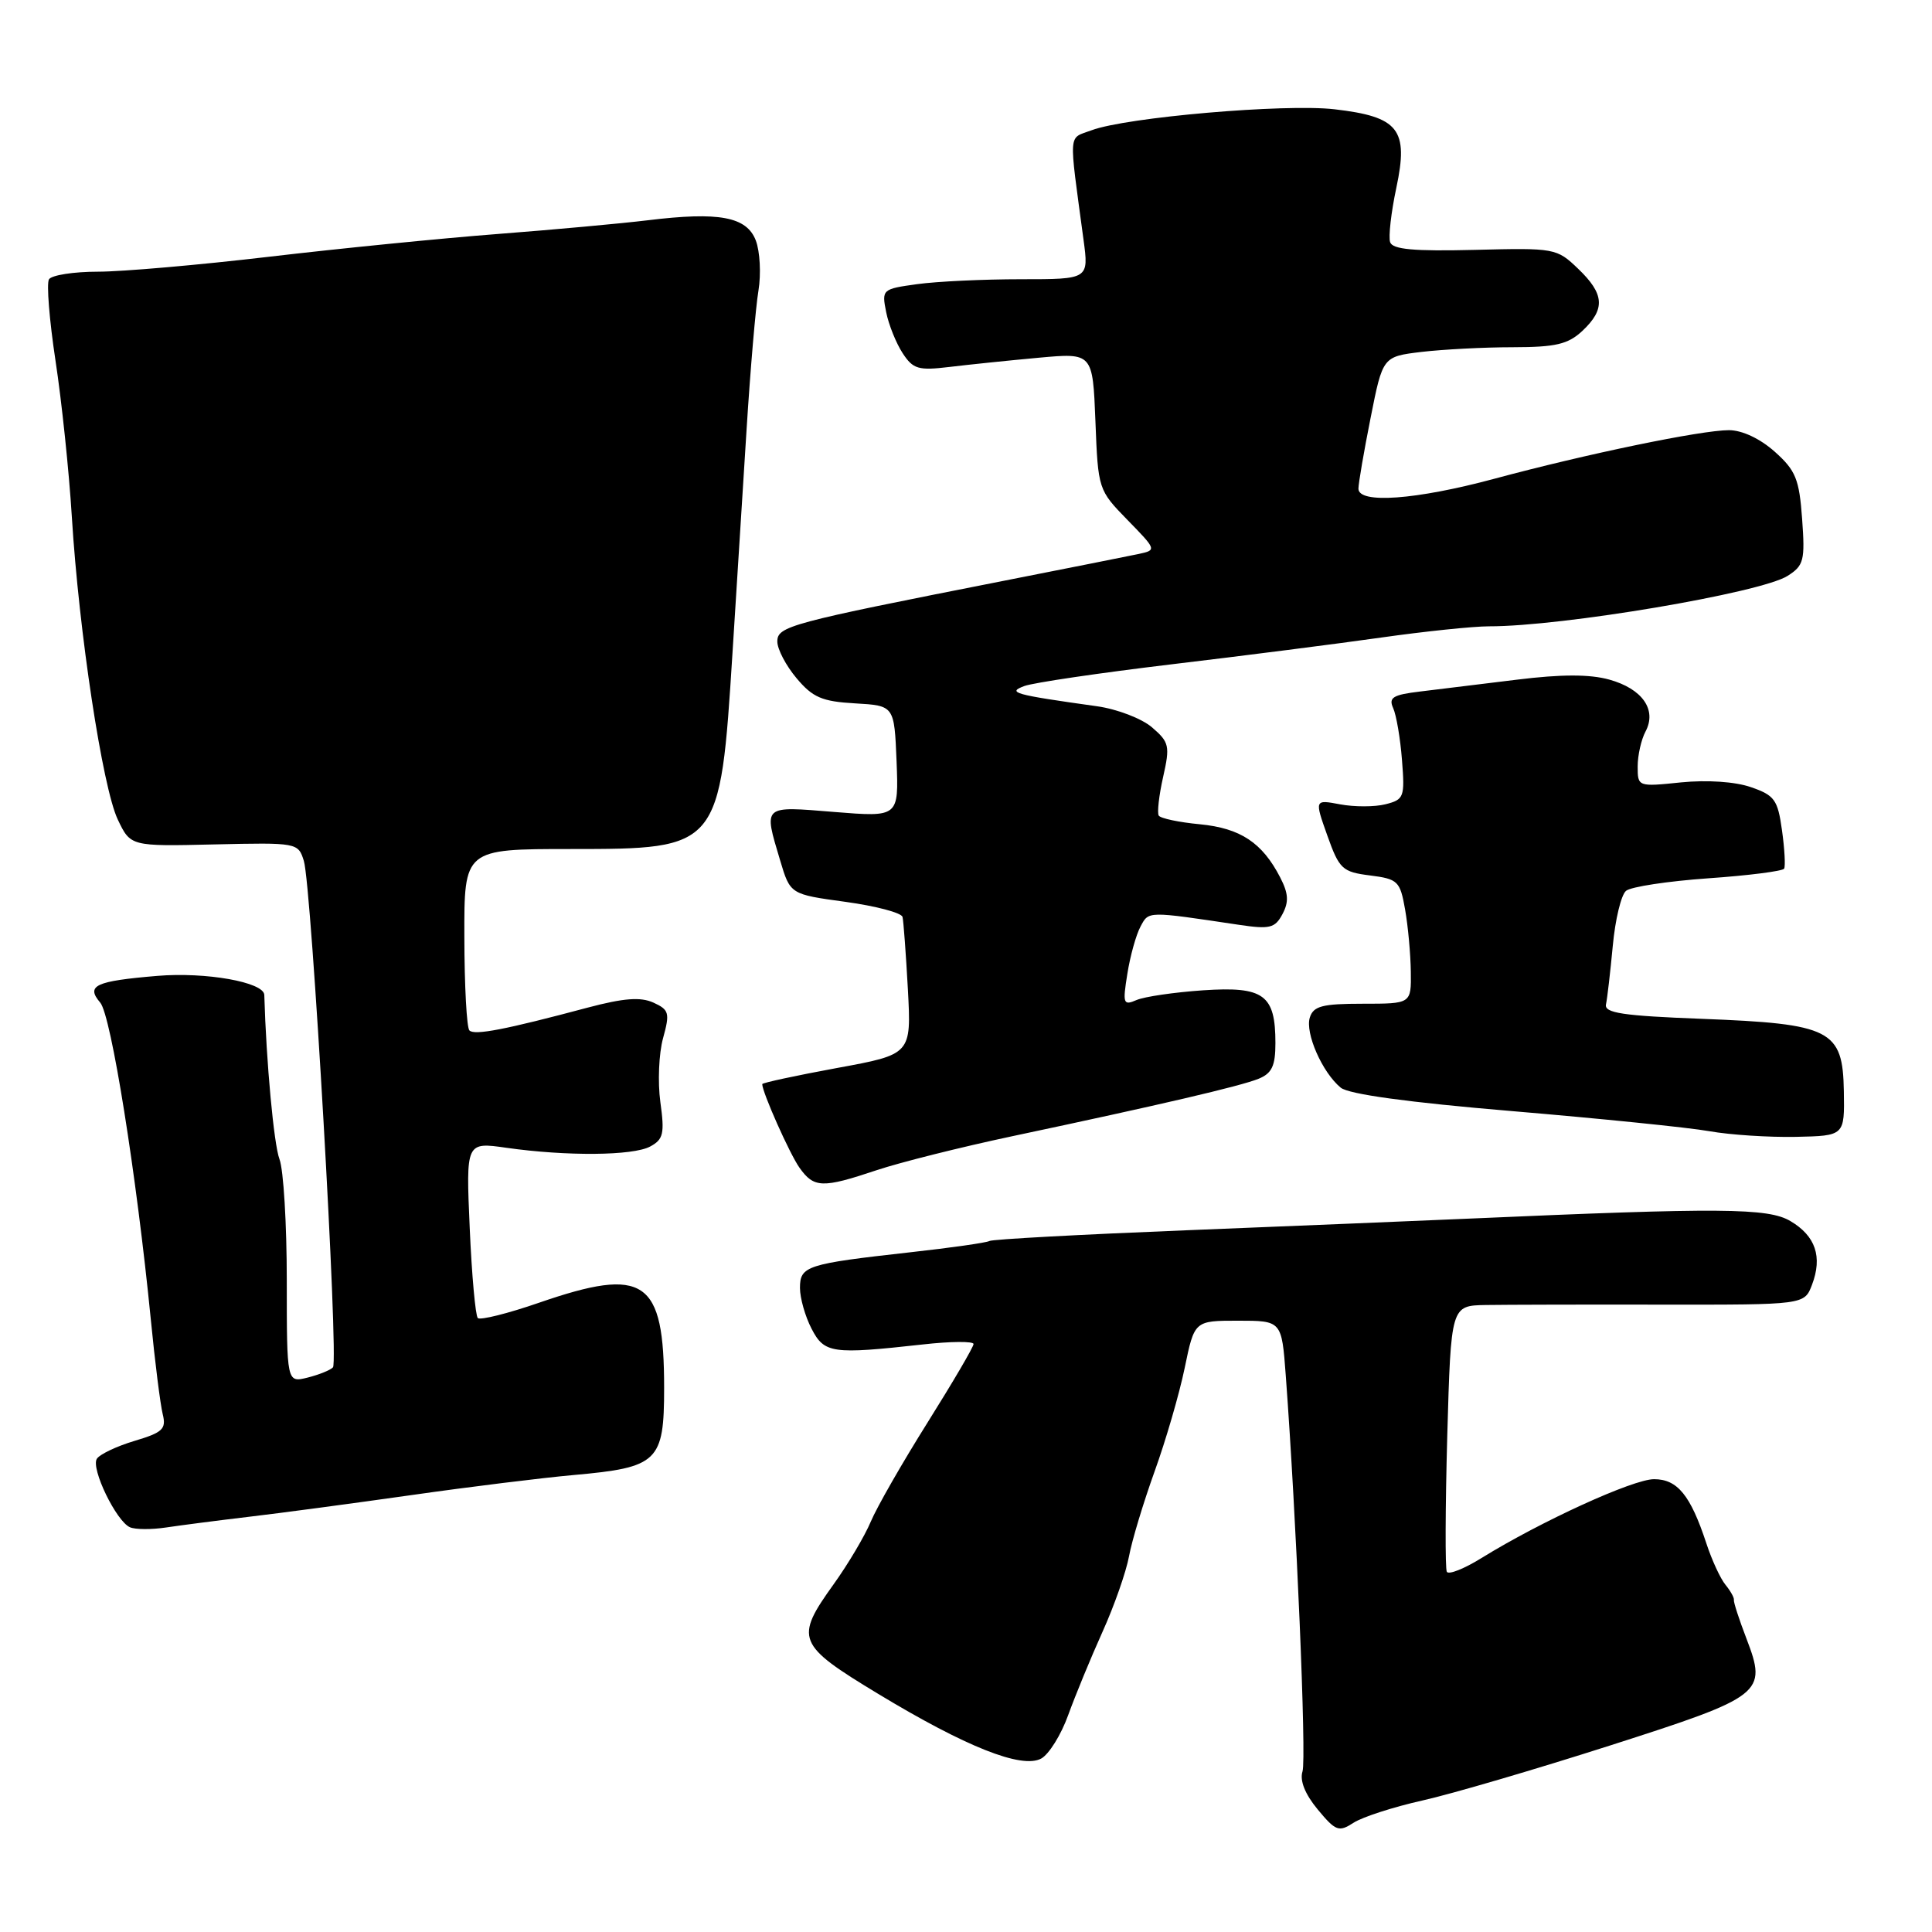 <?xml version="1.0" encoding="UTF-8" standalone="no"?>
<!DOCTYPE svg PUBLIC "-//W3C//DTD SVG 1.1//EN" "http://www.w3.org/Graphics/SVG/1.1/DTD/svg11.dtd" >
<svg xmlns="http://www.w3.org/2000/svg" xmlns:xlink="http://www.w3.org/1999/xlink" version="1.1" viewBox="0 0 256 256">
 <g >
 <path fill="currentColor"
d=" M 188.50 238.57 C 192.35 237.71 203.52 234.43 213.33 231.29 C 233.65 224.78 234.18 224.37 231.42 217.14 C 230.44 214.59 229.69 212.28 229.75 212.00 C 229.81 211.72 229.31 210.82 228.64 210.00 C 227.96 209.18 226.82 206.70 226.10 204.50 C 224.00 198.12 222.27 196.00 219.17 196.00 C 216.39 196.00 204.18 201.58 196.32 206.44 C 194.02 207.87 191.95 208.69 191.71 208.27 C 191.48 207.84 191.51 199.74 191.77 190.25 C 192.26 173.00 192.26 173.00 196.88 172.92 C 199.42 172.88 209.96 172.85 220.29 172.87 C 239.09 172.89 239.09 172.89 240.10 170.24 C 241.51 166.53 240.57 163.77 237.24 161.80 C 234.28 160.05 228.12 160.00 194.50 161.48 C 187.90 161.77 171.08 162.46 157.13 163.02 C 143.17 163.58 131.46 164.21 131.10 164.44 C 130.74 164.66 126.00 165.34 120.56 165.94 C 106.86 167.47 106.00 167.75 106.00 170.66 C 106.00 172.00 106.69 174.43 107.53 176.05 C 109.23 179.34 110.24 179.48 122.25 178.15 C 125.96 177.73 129.00 177.71 129.00 178.09 C 129.00 178.48 126.26 183.14 122.92 188.47 C 119.58 193.79 116.19 199.70 115.39 201.61 C 114.59 203.52 112.38 207.25 110.47 209.91 C 105.27 217.15 105.58 217.92 116.32 224.42 C 127.98 231.47 135.37 234.41 137.96 233.02 C 138.98 232.47 140.60 229.88 141.54 227.26 C 142.49 224.64 144.53 219.68 146.09 216.22 C 147.65 212.77 149.22 208.27 149.60 206.22 C 149.97 204.18 151.50 199.12 152.98 195.00 C 154.47 190.88 156.27 184.69 156.98 181.25 C 158.27 175.00 158.27 175.00 164.05 175.00 C 169.83 175.00 169.83 175.00 170.37 182.25 C 171.77 201.08 173.13 233.03 172.59 234.72 C 172.20 235.93 172.92 237.73 174.60 239.76 C 176.99 242.64 177.40 242.79 179.36 241.52 C 180.54 240.76 184.65 239.43 188.50 238.57 Z  M 33.00 200.98 C 37.12 200.50 46.80 199.20 54.50 198.11 C 62.20 197.01 71.88 195.82 76.00 195.45 C 87.20 194.45 88.00 193.68 88.00 183.91 C 88.00 169.52 85.45 167.78 71.45 172.61 C 67.29 174.05 63.63 174.96 63.31 174.65 C 63.00 174.33 62.51 168.95 62.24 162.70 C 61.74 151.32 61.74 151.32 67.12 152.09 C 75.10 153.22 83.86 153.15 86.15 151.92 C 87.90 150.98 88.08 150.21 87.50 146.03 C 87.14 143.39 87.30 139.58 87.86 137.56 C 88.78 134.22 88.66 133.80 86.58 132.85 C 84.87 132.08 82.65 132.25 77.89 133.51 C 66.95 136.43 62.88 137.22 62.20 136.54 C 61.84 136.18 61.54 130.62 61.53 124.19 C 61.50 112.50 61.50 112.50 75.64 112.50 C 95.36 112.50 95.42 112.43 97.06 86.50 C 97.58 78.25 98.42 64.97 98.92 57.00 C 99.42 49.02 100.13 40.70 100.50 38.50 C 100.86 36.30 100.70 33.32 100.15 31.87 C 98.94 28.71 95.29 28.03 85.81 29.19 C 82.34 29.61 73.42 30.43 66.00 31.00 C 58.58 31.57 44.92 32.93 35.66 34.02 C 26.40 35.11 16.19 36.00 12.97 36.00 C 9.75 36.00 6.84 36.46 6.49 37.01 C 6.15 37.57 6.54 42.41 7.35 47.76 C 8.17 53.12 9.15 62.45 9.52 68.50 C 10.46 83.77 13.58 104.30 15.60 108.58 C 17.30 112.15 17.30 112.15 28.40 111.89 C 39.38 111.64 39.51 111.66 40.26 114.07 C 41.28 117.32 44.90 180.31 44.12 181.18 C 43.78 181.55 42.26 182.16 40.75 182.54 C 38.00 183.22 38.00 183.22 38.00 169.67 C 38.00 162.22 37.57 154.99 37.03 153.59 C 36.29 151.64 35.28 140.75 35.02 131.83 C 34.97 130.14 27.26 128.77 20.84 129.31 C 12.62 130.00 11.35 130.59 13.28 132.85 C 14.72 134.53 18.09 155.65 19.98 174.81 C 20.53 180.47 21.25 186.13 21.56 187.38 C 22.05 189.35 21.57 189.81 17.81 190.93 C 15.44 191.64 13.20 192.71 12.83 193.30 C 12.02 194.59 15.41 201.58 17.22 202.37 C 17.93 202.68 20.07 202.69 22.00 202.40 C 23.93 202.11 28.88 201.47 33.00 200.98 Z  M 116.15 155.06 C 119.26 154.02 127.36 151.99 134.15 150.55 C 153.74 146.40 164.32 143.93 166.75 142.95 C 168.53 142.23 169.00 141.25 169.00 138.21 C 169.00 131.80 167.47 130.68 159.42 131.22 C 155.62 131.48 151.64 132.06 150.60 132.51 C 148.84 133.27 148.74 133.00 149.38 129.04 C 149.75 126.68 150.54 123.86 151.12 122.78 C 152.23 120.71 151.92 120.71 164.15 122.54 C 168.25 123.15 168.94 122.99 169.93 121.13 C 170.80 119.50 170.73 118.39 169.63 116.26 C 167.25 111.65 164.36 109.74 158.99 109.22 C 156.22 108.96 153.77 108.44 153.54 108.07 C 153.31 107.70 153.57 105.39 154.12 102.95 C 155.05 98.84 154.93 98.34 152.65 96.38 C 151.29 95.21 148.01 93.95 145.34 93.58 C 134.33 92.04 133.39 91.77 135.74 90.90 C 136.93 90.46 145.68 89.17 155.20 88.03 C 164.71 86.90 177.22 85.30 183.00 84.48 C 188.78 83.66 195.22 82.99 197.32 82.99 C 207.00 83.01 233.33 78.56 236.86 76.31 C 239.02 74.94 239.19 74.27 238.79 68.75 C 238.41 63.48 237.94 62.33 235.16 59.85 C 233.22 58.12 230.84 57.00 229.09 57.00 C 225.42 57.00 210.21 60.15 198.00 63.44 C 187.63 66.23 180.00 66.79 180.00 64.75 C 180.00 64.06 180.72 59.84 181.61 55.38 C 183.22 47.25 183.22 47.25 188.36 46.63 C 191.19 46.30 196.62 46.01 200.44 46.01 C 206.17 46.00 207.77 45.62 209.69 43.83 C 212.74 40.95 212.60 38.95 209.11 35.61 C 206.28 32.89 206.02 32.84 195.42 33.11 C 187.32 33.31 184.52 33.05 184.20 32.09 C 183.96 31.38 184.33 28.14 185.02 24.89 C 186.67 17.14 185.36 15.47 176.83 14.48 C 170.27 13.72 149.23 15.54 144.64 17.26 C 141.50 18.44 141.60 17.08 143.57 31.75 C 144.28 37.00 144.28 37.00 135.28 37.00 C 130.33 37.00 124.15 37.29 121.54 37.65 C 116.90 38.29 116.82 38.35 117.42 41.35 C 117.75 43.02 118.74 45.47 119.60 46.79 C 120.99 48.92 121.69 49.12 125.83 48.62 C 128.40 48.31 133.72 47.76 137.65 47.40 C 144.79 46.75 144.79 46.75 145.15 55.83 C 145.50 64.85 145.53 64.93 149.40 68.90 C 153.25 72.84 153.27 72.89 150.90 73.40 C 149.58 73.68 141.53 75.28 133.00 76.96 C 104.55 82.56 103.00 82.98 103.00 85.01 C 103.00 86.02 104.15 88.21 105.55 89.87 C 107.69 92.42 108.92 92.95 113.30 93.20 C 118.50 93.50 118.50 93.50 118.80 100.89 C 119.09 108.28 119.09 108.28 110.55 107.59 C 100.97 106.81 101.17 106.63 103.37 114.00 C 104.71 118.50 104.71 118.50 112.03 119.50 C 116.05 120.05 119.45 120.95 119.59 121.50 C 119.72 122.05 120.04 126.37 120.30 131.10 C 120.76 139.71 120.76 139.71 110.88 141.52 C 105.45 142.52 101.00 143.48 101.00 143.65 C 101.00 144.73 104.63 152.88 105.93 154.72 C 107.85 157.43 108.96 157.47 116.15 155.06 Z  M 244.32 144.59 C 244.18 136.44 242.64 135.66 225.50 135.00 C 215.03 134.60 212.56 134.23 212.80 133.09 C 212.97 132.32 213.37 128.83 213.70 125.35 C 214.02 121.86 214.81 118.57 215.46 118.04 C 216.10 117.50 221.00 116.76 226.35 116.38 C 231.69 116.01 236.22 115.43 236.41 115.10 C 236.59 114.77 236.47 112.47 236.12 110.00 C 235.56 105.97 235.14 105.38 232.00 104.30 C 229.90 103.57 226.20 103.33 222.75 103.67 C 217.03 104.26 217.00 104.25 217.00 101.56 C 217.00 100.08 217.47 98.00 218.04 96.93 C 219.57 94.06 217.63 91.27 213.24 90.05 C 210.65 89.33 206.90 89.33 201.00 90.06 C 196.32 90.64 190.55 91.34 188.17 91.63 C 184.57 92.06 183.97 92.43 184.60 93.82 C 185.02 94.75 185.55 97.84 185.77 100.71 C 186.16 105.63 186.04 105.95 183.58 106.57 C 182.16 106.93 179.45 106.93 177.58 106.58 C 174.18 105.94 174.18 105.94 175.88 110.72 C 177.46 115.16 177.87 115.54 181.53 116.00 C 185.23 116.47 185.52 116.75 186.18 120.50 C 186.57 122.70 186.91 126.41 186.94 128.75 C 187.00 133.00 187.00 133.00 180.57 133.00 C 175.22 133.00 174.04 133.31 173.56 134.82 C 172.91 136.87 175.20 142.10 177.65 144.12 C 178.70 144.99 186.58 146.07 200.38 147.23 C 211.99 148.21 223.75 149.40 226.50 149.89 C 229.25 150.38 234.41 150.71 237.96 150.64 C 244.42 150.50 244.42 150.50 244.32 144.59 Z "/>
</g>
</svg>